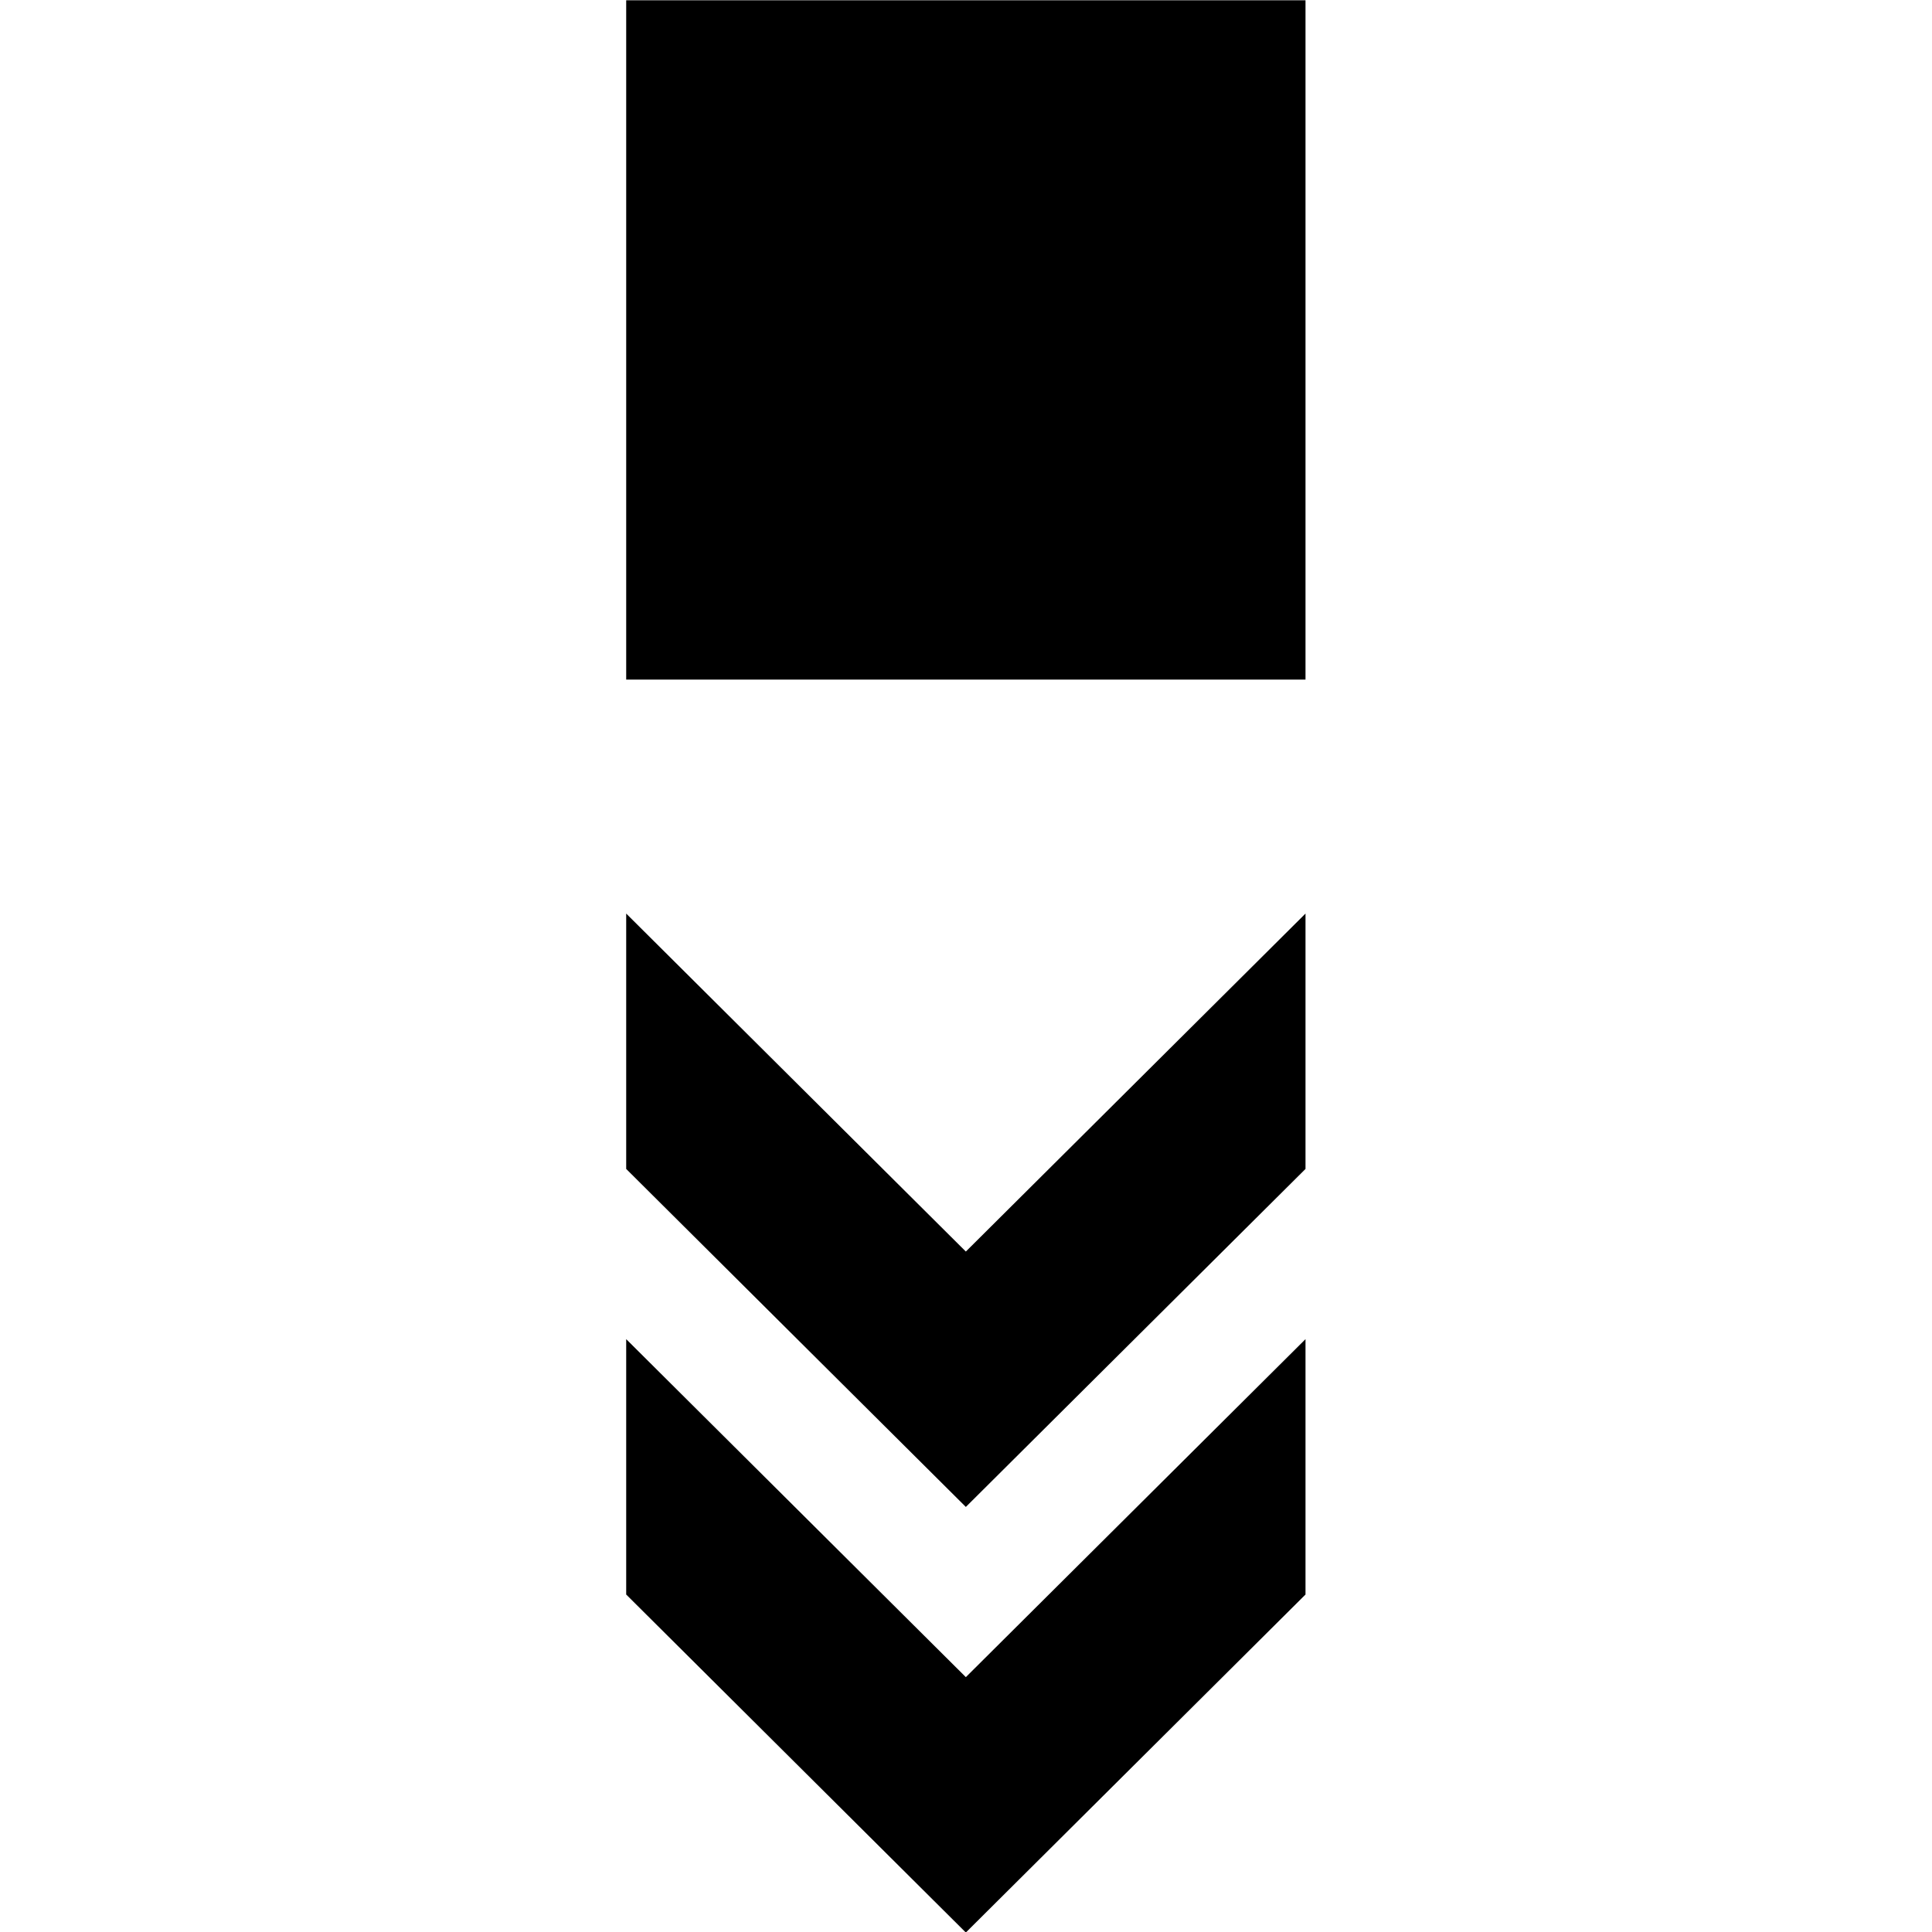 <?xml version="1.0" encoding="UTF-8" standalone="no"?>
<svg
   xmlns:dc="http://purl.org/dc/elements/1.1/"
   xmlns:cc="http://creativecommons.org/ns#"
   xmlns:rdf="http://www.w3.org/1999/02/22-rdf-syntax-ns#"
   xmlns:svg="http://www.w3.org/2000/svg"
   xmlns="http://www.w3.org/2000/svg"
   id="svg1346"
   version="1.1"
   viewBox="0 0 512 512"
   height="512"
   width="512">
  <defs
     id="defs1340" />
  <g
     transform="translate(0,-161.533)"
     id="layer1">
    <g
       transform="matrix(3.78,0,0,3.78,564.357,-415.319)"
       id="g875">
      <rect
         y="13.853"
         x="152.626"
         height="135.467"
         width="135.467"
         id="rect853"
         style="fill:none;fill-opacity:0.588;stroke-width:0.859"
         transform="rotate(90)" />
      <rect
         y="57.774"
         x="152.626"
         height="47.625"
         width="47.625"
         id="rect855"
         style="fill:#000000;fill-opacity:1;stroke-width:0.356"
         transform="rotate(90)" />
      <path
         style="stroke-width:2.977"
         id="path857"
         d="m -57.774,246.492 v 17.904 l -23.813,23.696 -23.812,-23.696 V 246.492 l 23.812,23.696 z m -47.625,-29.837 v 17.904 l 23.812,23.696 23.813,-23.696 v -17.904 l -23.813,23.696 z" />
    </g>
  </g>
</svg>
